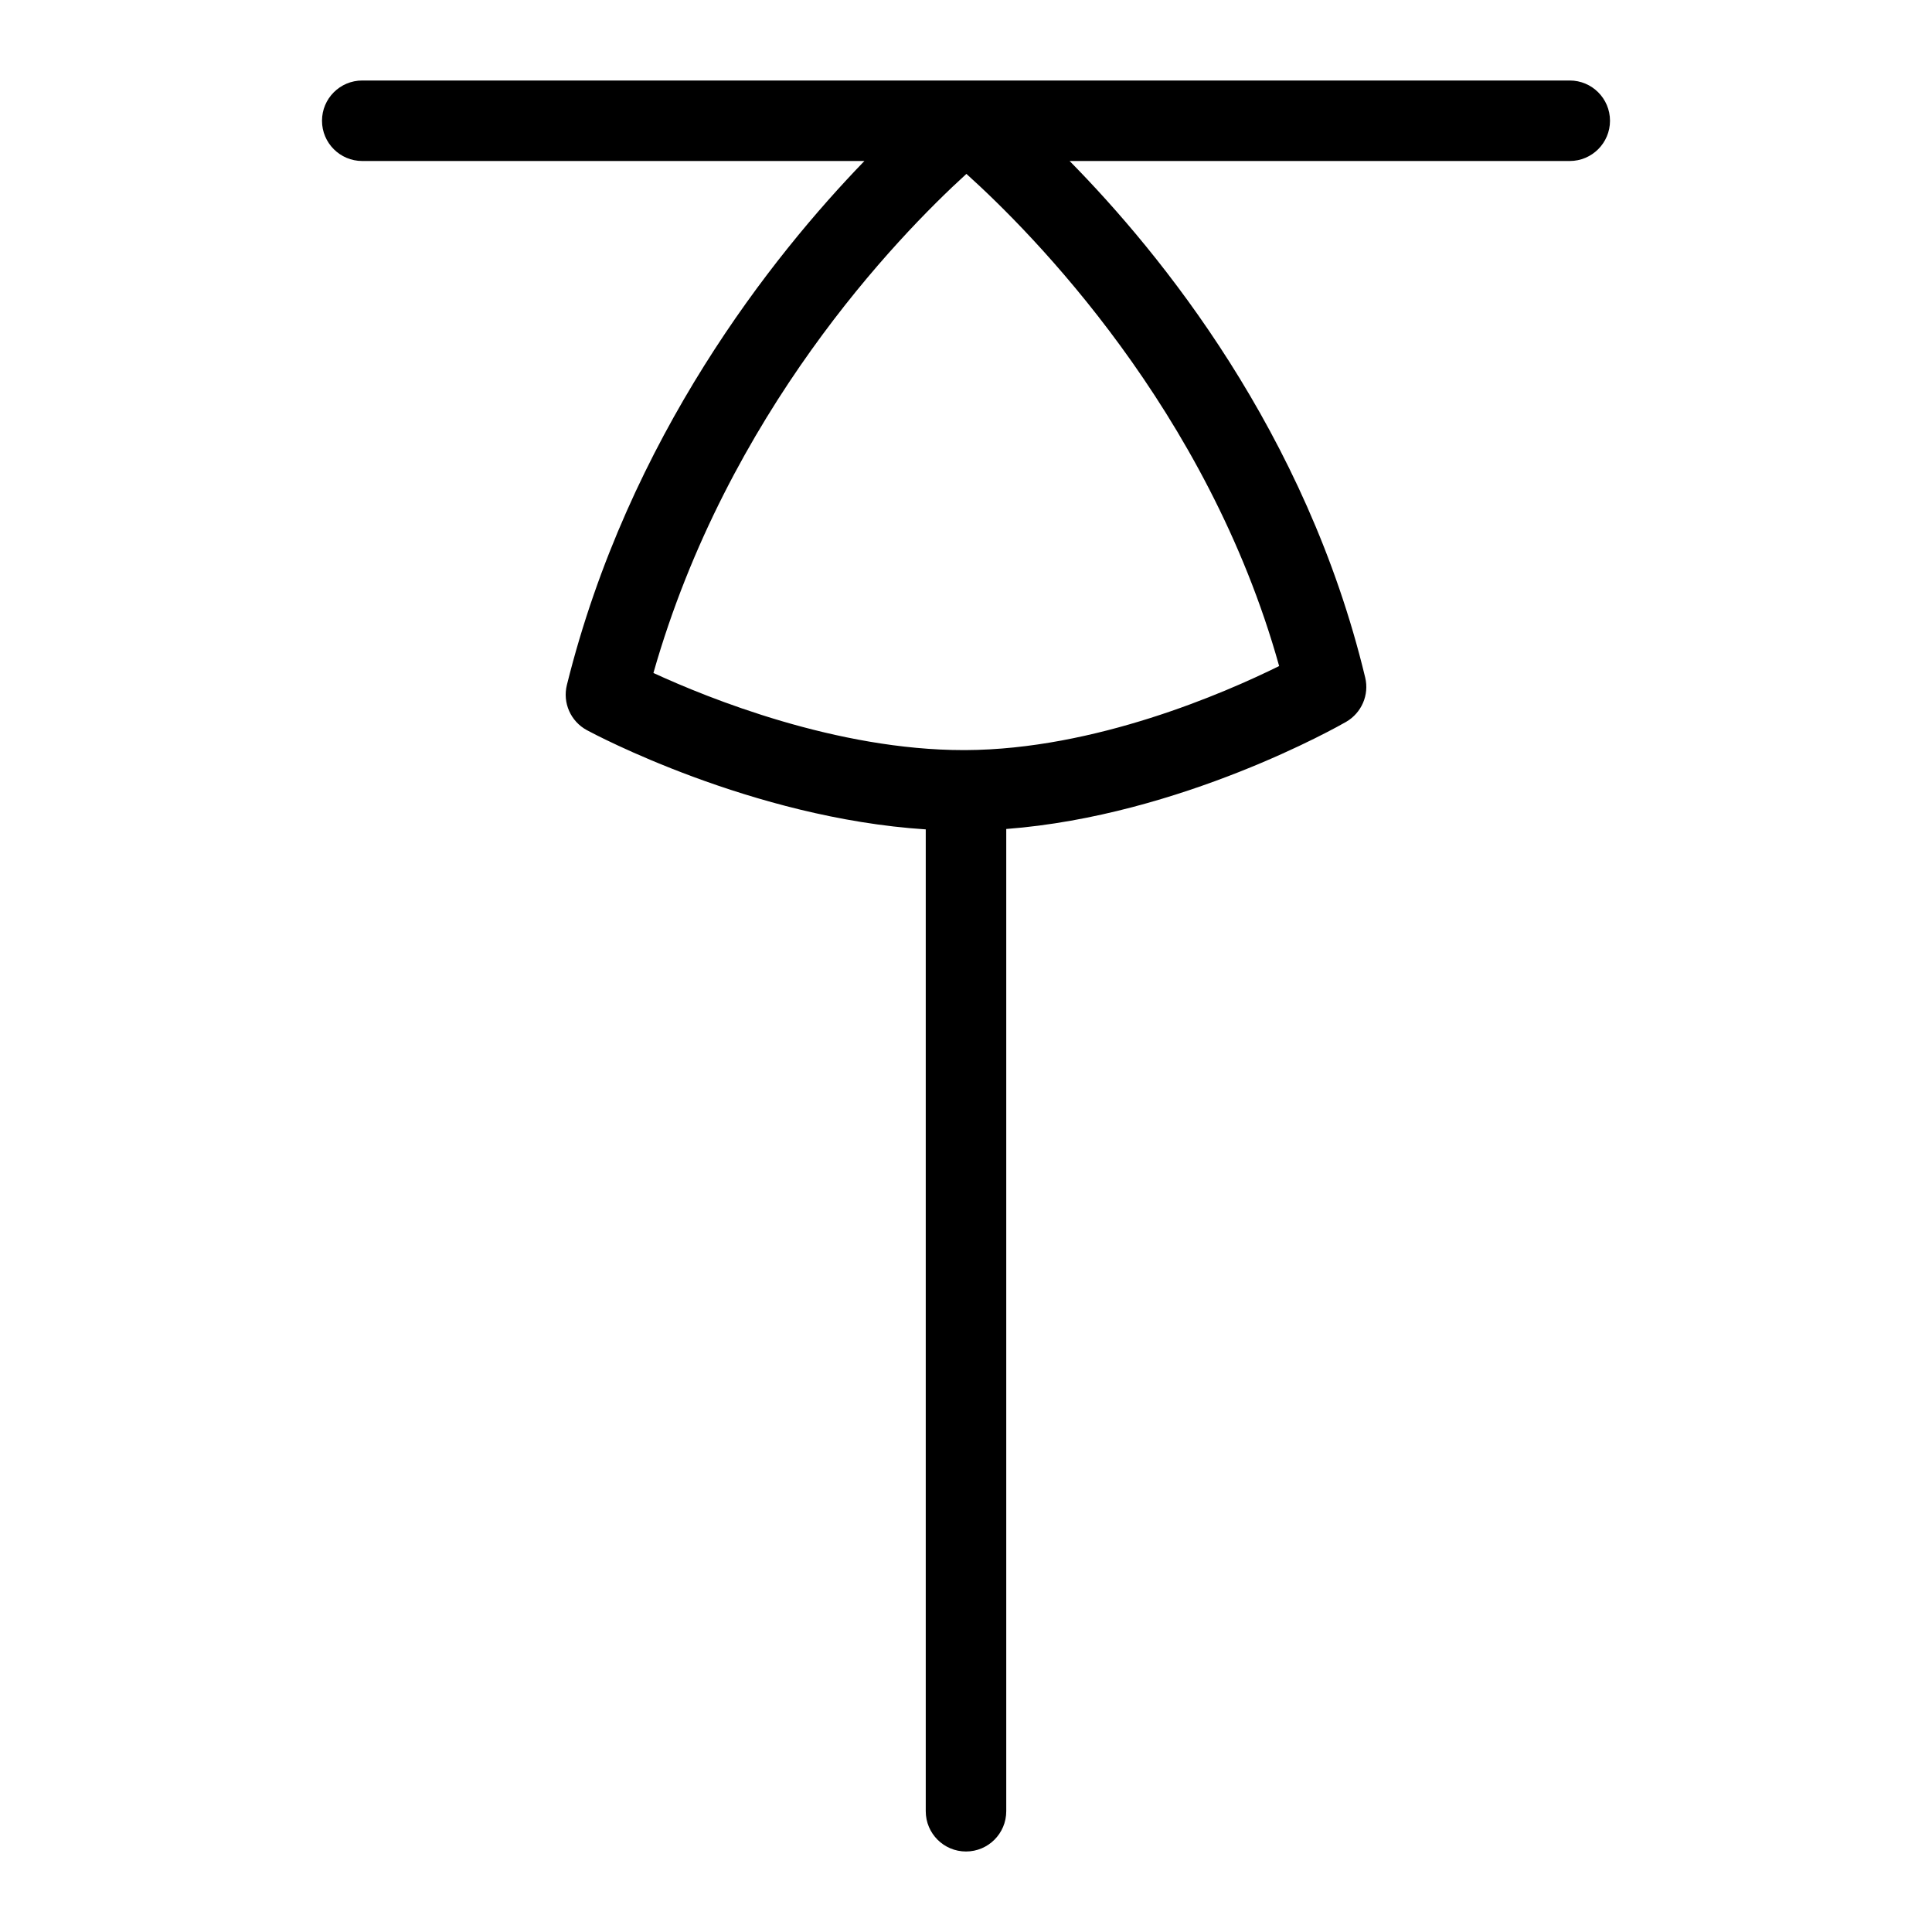 <?xml version="1.0" encoding="UTF-8"?>
<svg xmlns="http://www.w3.org/2000/svg" id="Layer_1" data-name="Layer 1" viewBox="0 0 24 24">
  <path d="M4.5,2h6.238c-1.143,1.182-2.931,3.427-3.696,6.509-.055,.222,.047,.452,.248,.561,.088,.048,2.048,1.093,4.21,1.233v12.197c0,.276,.224,.5,.5,.5s.5-.224,.5-.5V10.298c2.174-.166,4.134-1.28,4.222-1.331,.192-.111,.289-.335,.237-.55-.731-3.044-2.536-5.264-3.672-6.417h6.213c.276,0,.5-.224,.5-.5s-.224-.5-.5-.5H4.5c-.276,0-.5,.224-.5,.5s.224,.5,.5,.5Zm7.493,7.318h-.022c-1.578,0-3.168-.642-3.854-.958,.919-3.228,3.015-5.403,3.888-6.2,.812,.731,2.997,2.93,3.885,6.114-.678,.335-2.287,1.037-3.896,1.044Z"/>
</svg>
